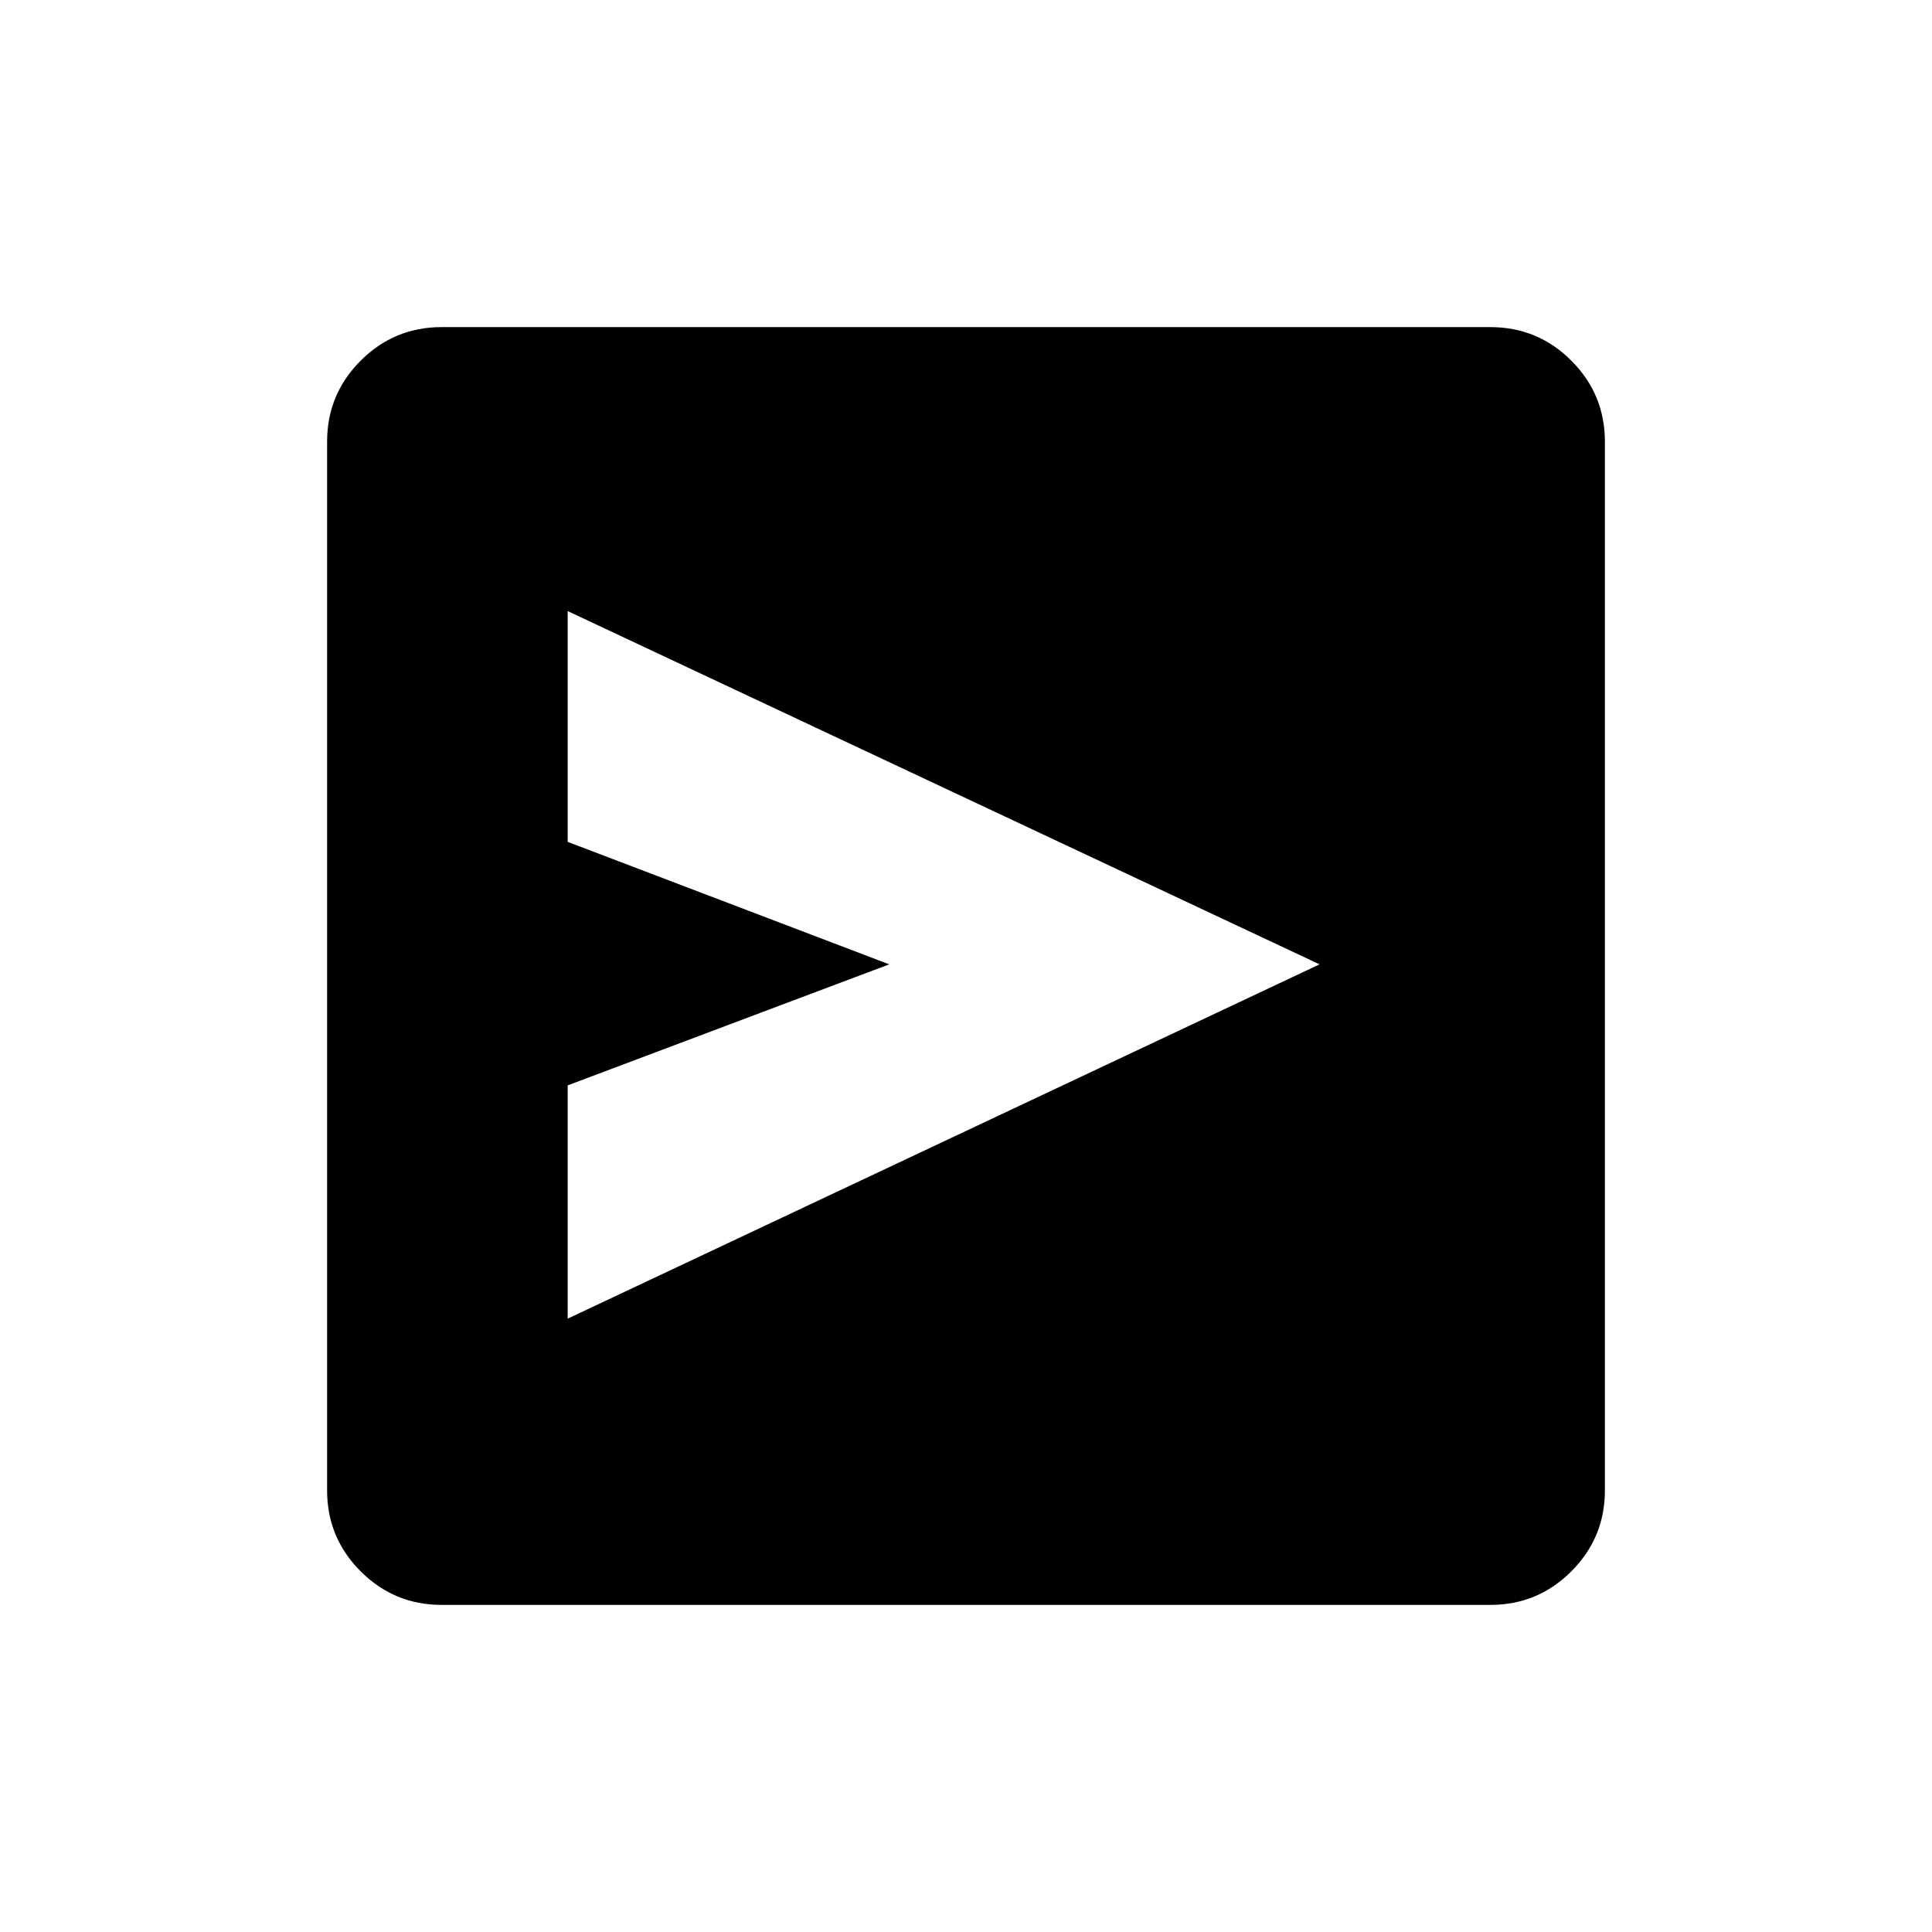 <svg xmlns="http://www.w3.org/2000/svg" height="40" viewBox="0 -960 960 960" width="40"><path d="m282.08-304.77 373.59-176.05-373.59-175.54v114.68l159.77 60.86-159.77 60.14v115.91Zm-62.67 142.23q-23.52 0-40.2-16.67-16.67-16.68-16.67-40.2v-521.18q0-23.52 16.67-40.2 16.68-16.67 40.2-16.67h521.18q23.52 0 40.2 16.67 16.67 16.68 16.67 40.2v521.18q0 23.52-16.67 40.2-16.68 16.67-40.2 16.67H219.41Z"/></svg>